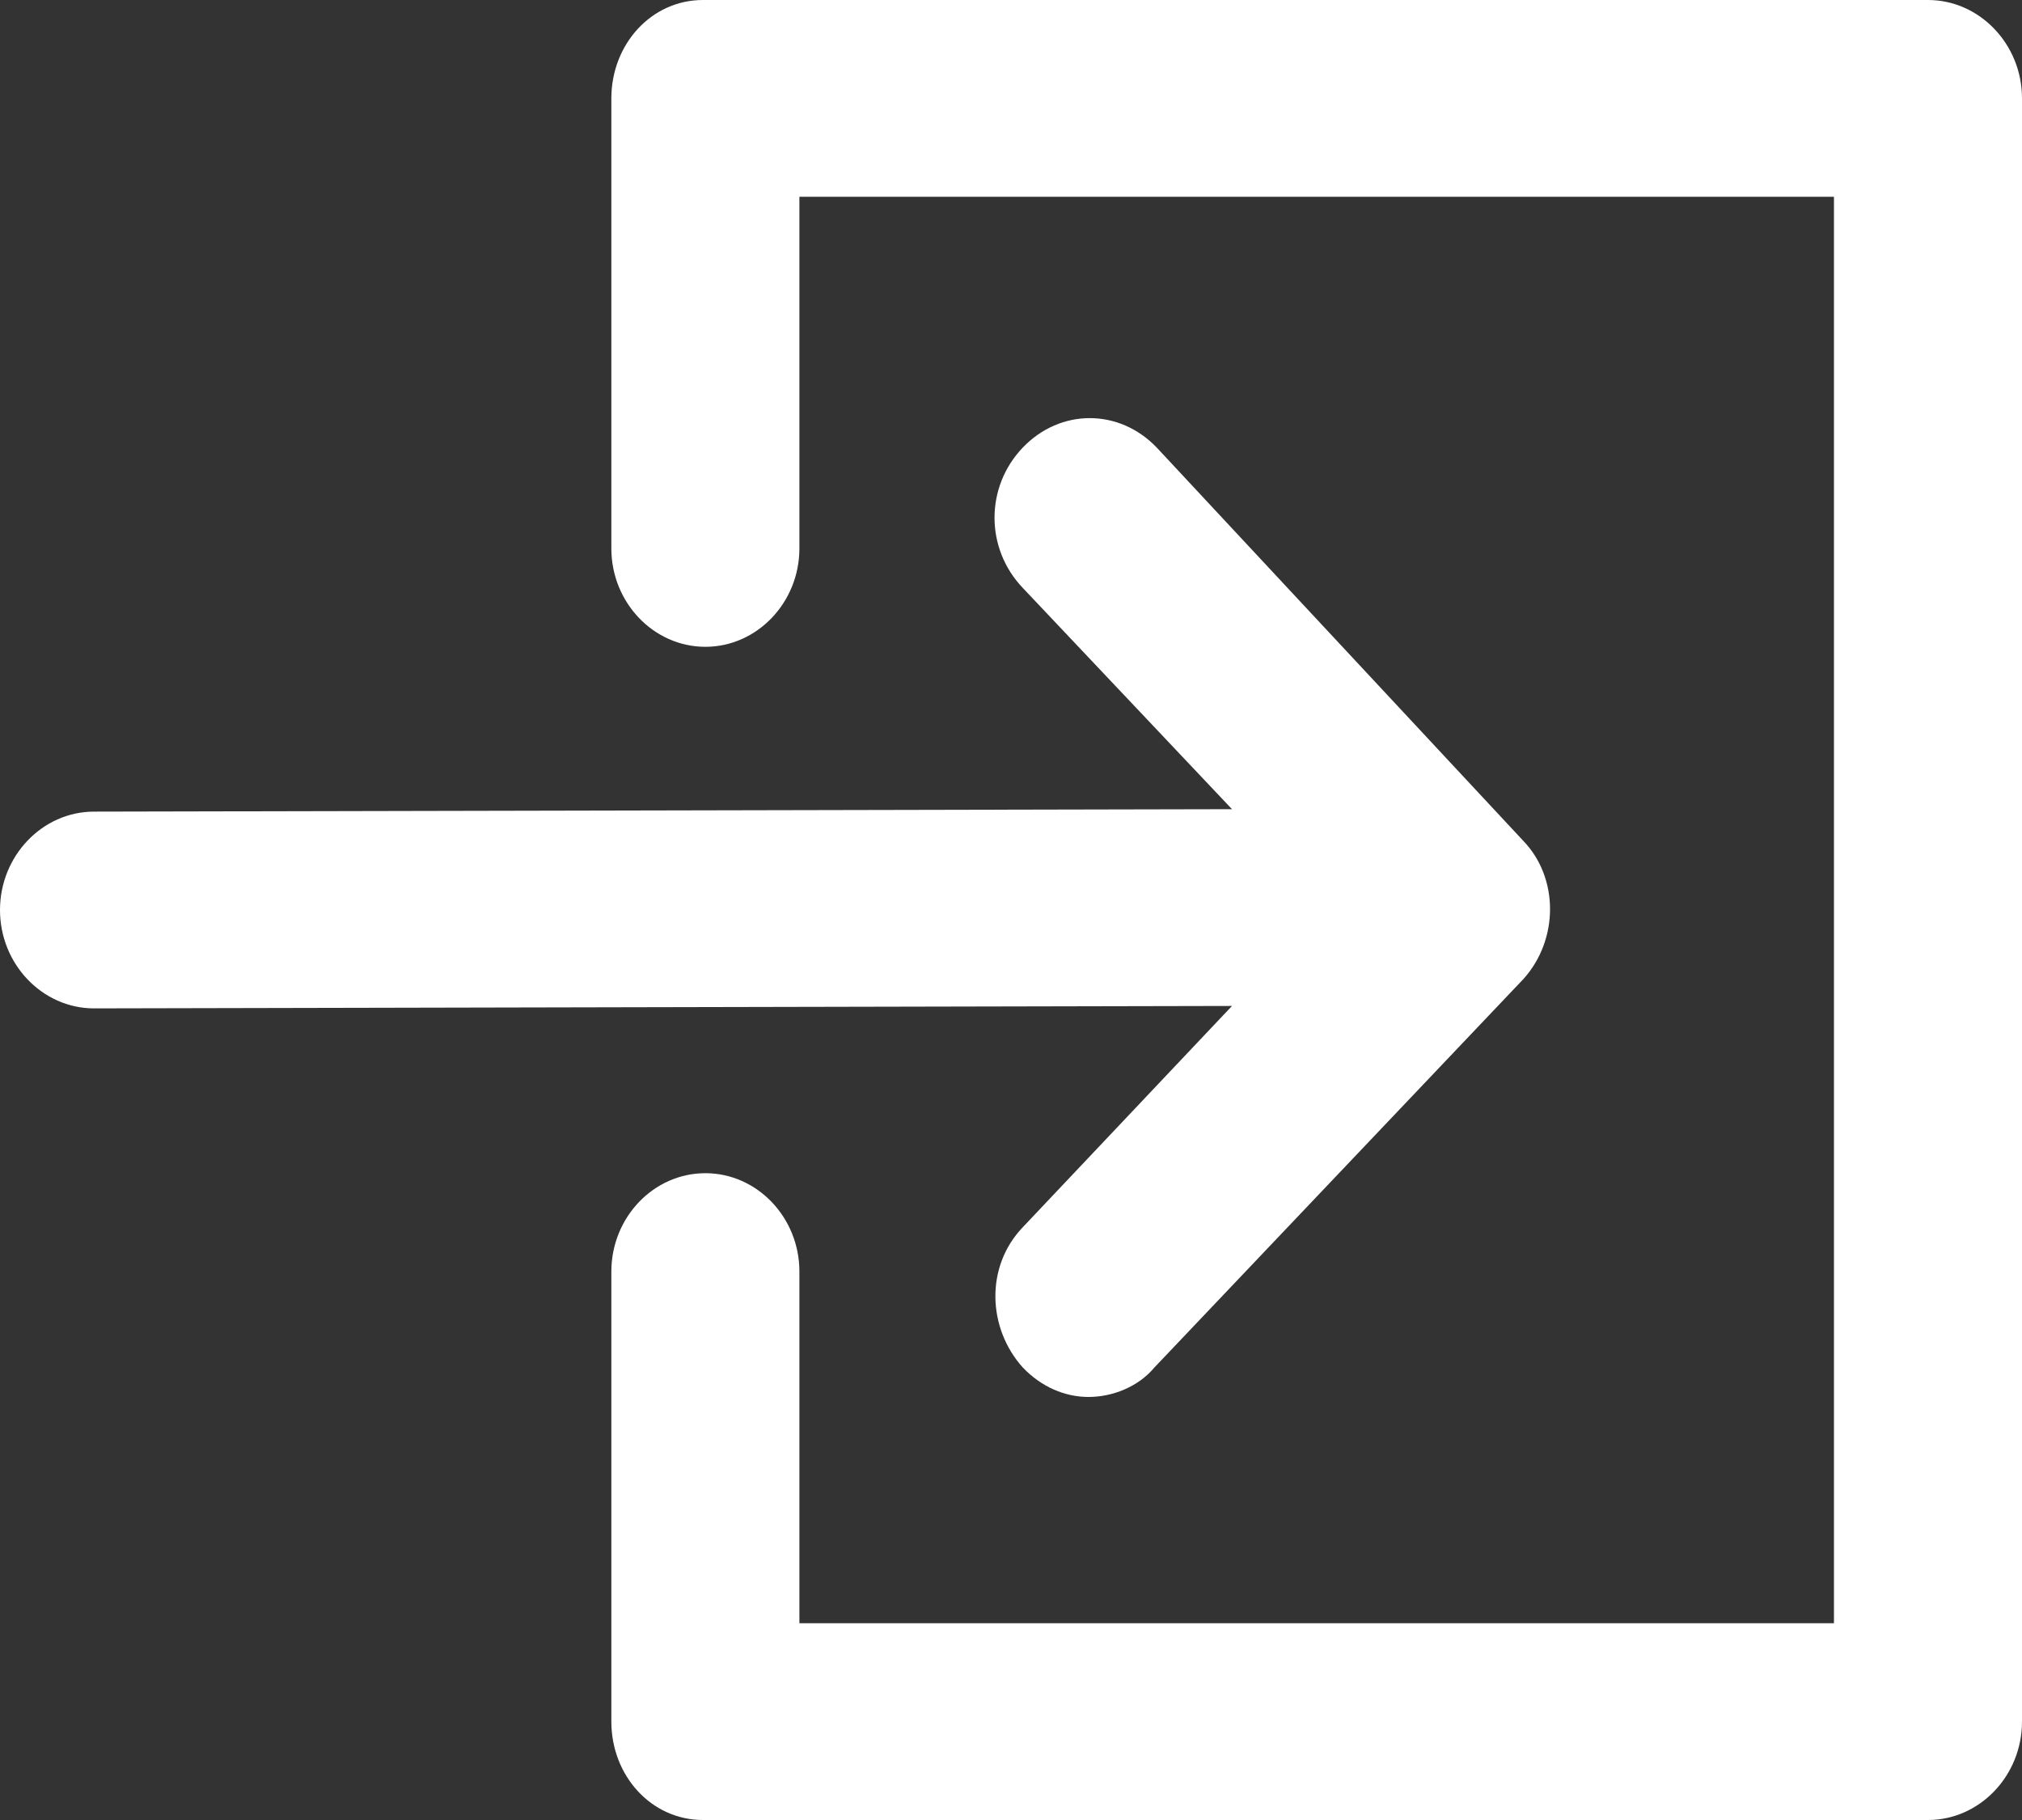 <svg width="20" height="18" viewBox="0 0 20 18" fill="none" xmlns="http://www.w3.org/2000/svg">
<rect x="0" y="0" width="20" height="18" fill="#333333" stroke="none"/>
<path d="M20 0.973V17.027C20 17.562 19.581 18 19.07 18H6.953C6.442 18 6.047 17.562 6.047 17.027V12.576C6.047 12.04 6.465 11.603 6.977 11.603C7.488 11.603 7.907 12.04 7.907 12.576V16.054H18.14V1.946H7.907V5.424C7.907 5.959 7.488 6.397 6.977 6.397C6.465 6.397 6.047 5.959 6.047 5.424V0.973C6.047 0.438 6.442 0 6.953 0H19.07C19.581 0 20 0.438 20 0.973ZM10.116 12.138C9.744 12.527 9.767 13.135 10.116 13.524C10.302 13.719 10.535 13.816 10.767 13.816C11 13.816 11.256 13.719 11.419 13.524L15.07 9.681C15.419 9.292 15.419 8.684 15.07 8.319L11.442 4.427C11.07 4.038 10.488 4.038 10.116 4.427C9.744 4.816 9.744 5.424 10.116 5.814L12.186 8.003L0.93 8.027C0.419 8.027 0 8.465 0 9C0 9.535 0.419 9.973 0.93 9.973L12.186 9.949L10.116 12.138Z" fill="white"/>
</svg>
